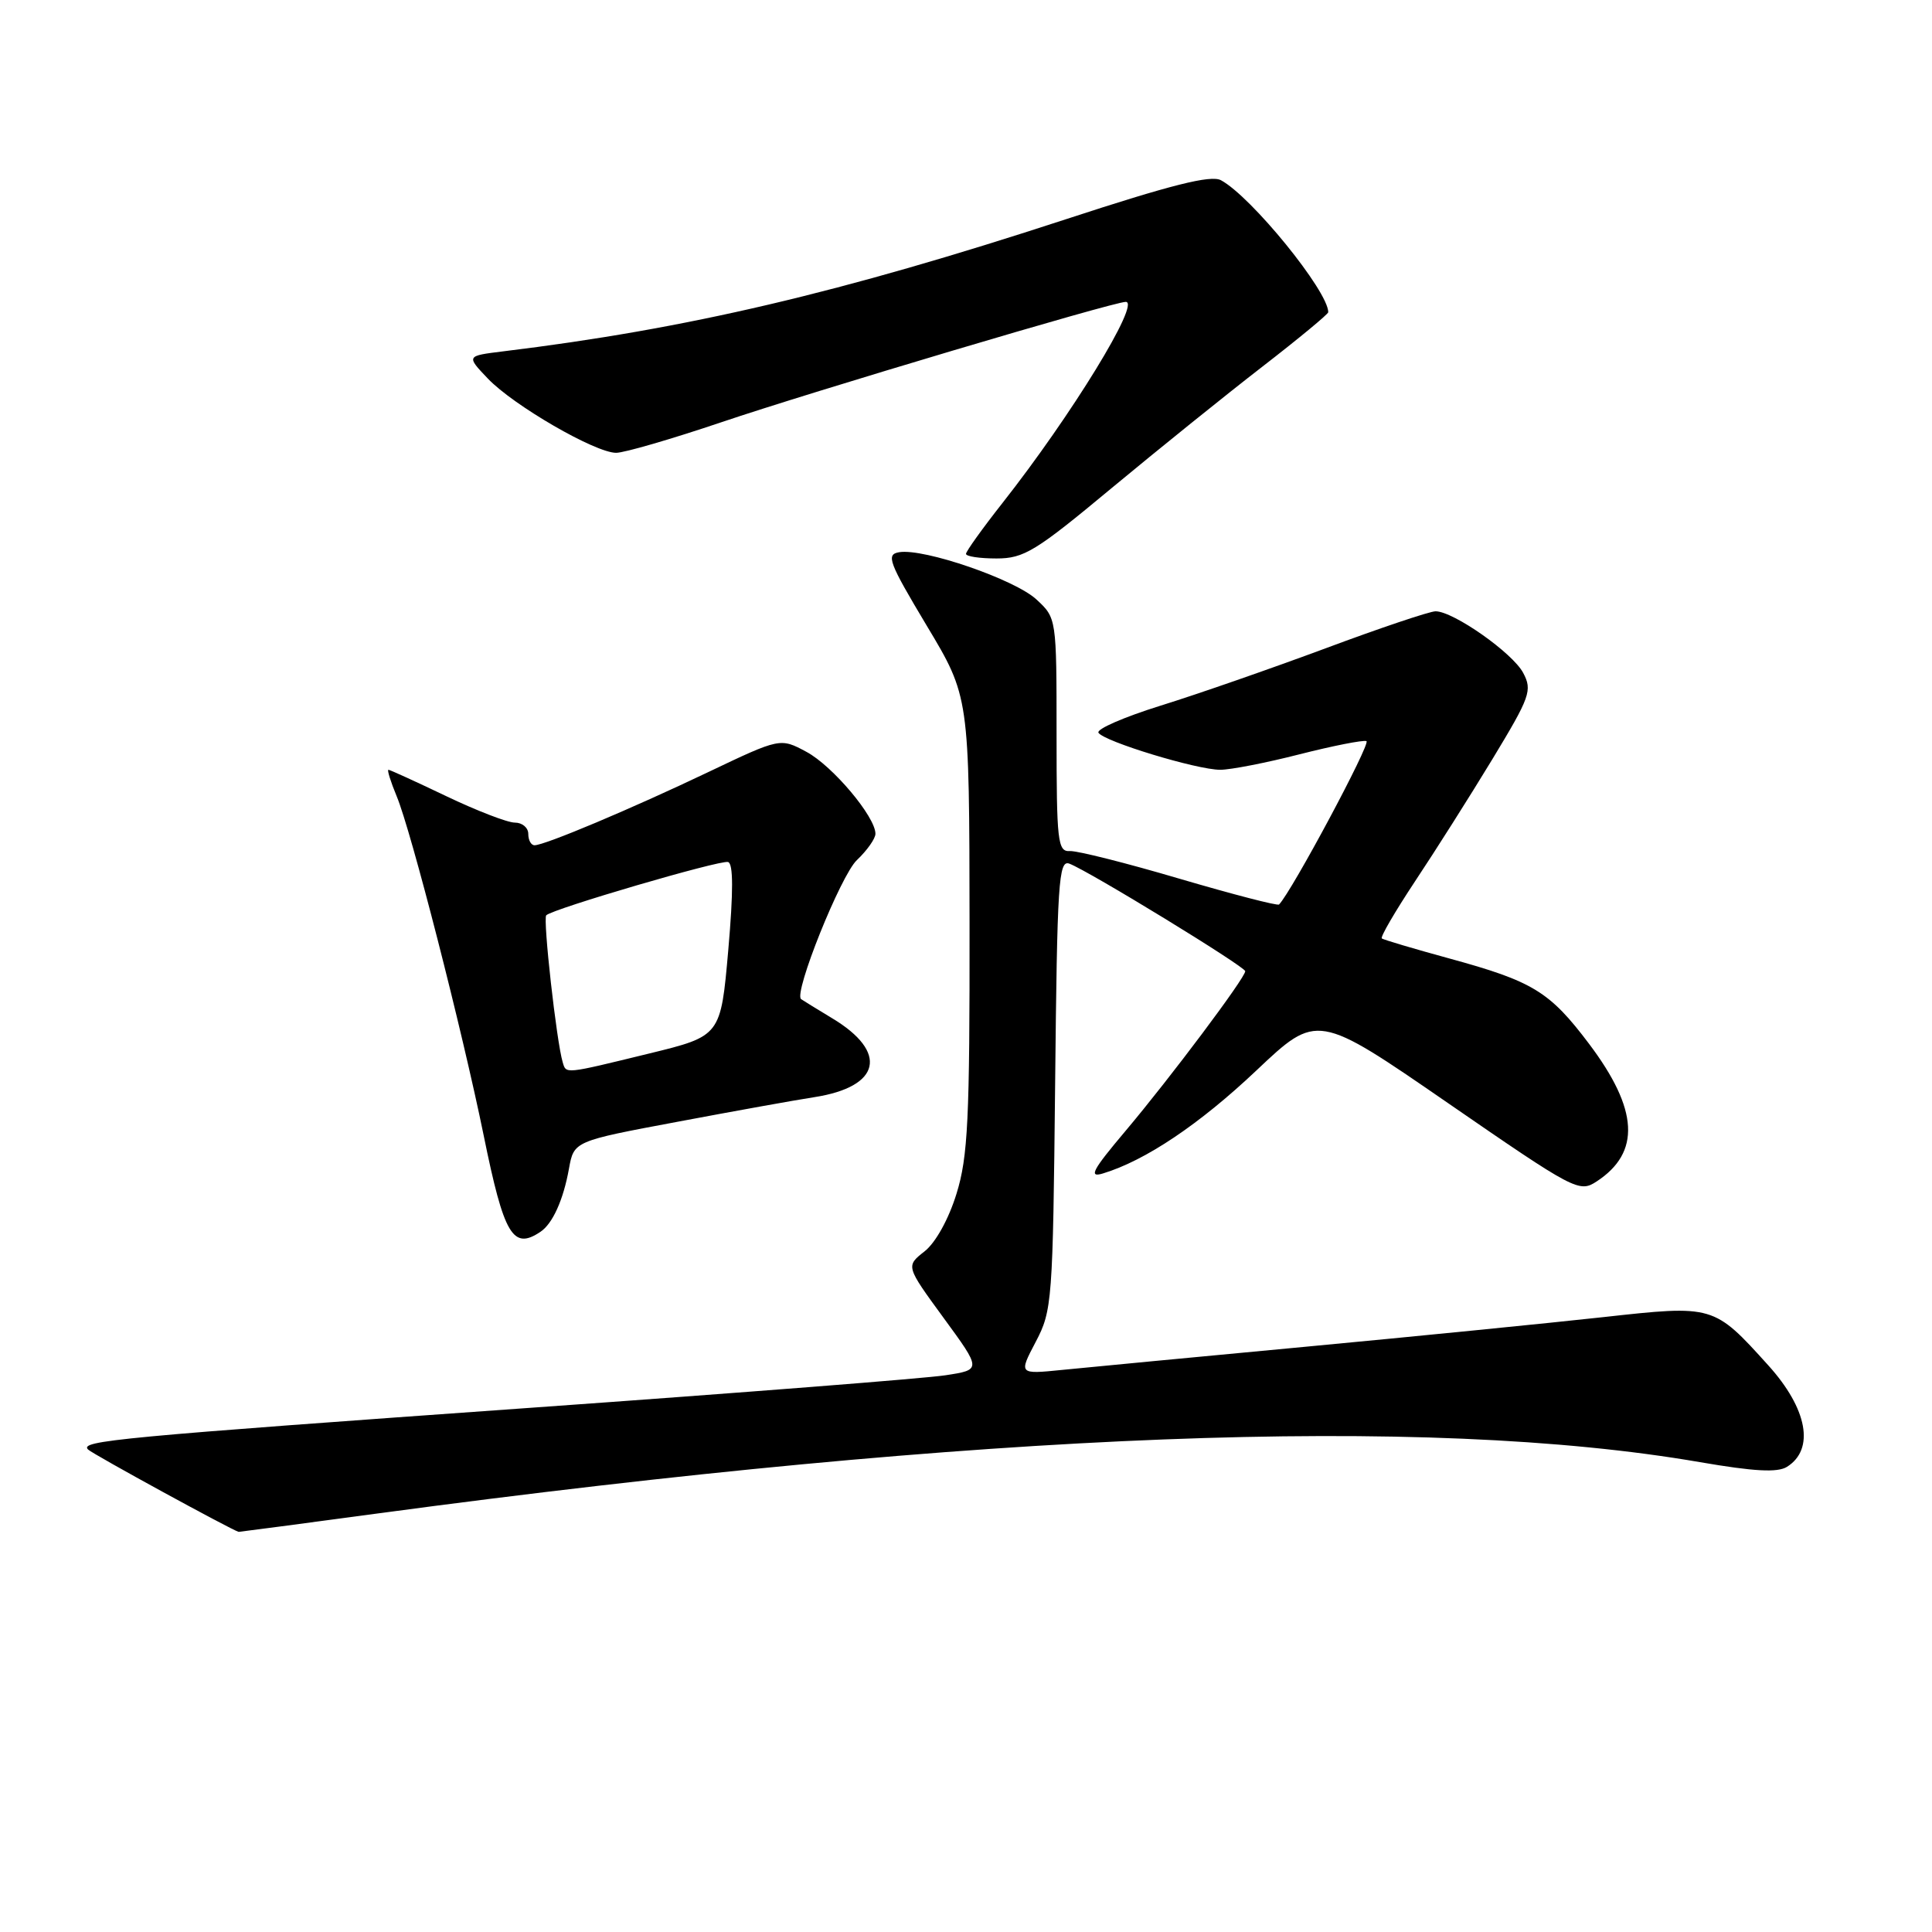 <?xml version="1.0" encoding="UTF-8" standalone="no"?>
<!DOCTYPE svg PUBLIC "-//W3C//DTD SVG 1.1//EN" "http://www.w3.org/Graphics/SVG/1.1/DTD/svg11.dtd" >
<svg xmlns="http://www.w3.org/2000/svg" xmlns:xlink="http://www.w3.org/1999/xlink" version="1.1" viewBox="0 0 256 256">
 <g >
 <path fill="currentColor"
d=" M 50.13 200.53 C 130.48 189.73 188.89 187.47 225.24 193.74 C 232.44 194.98 235.54 195.15 236.79 194.36 C 240.49 192.03 239.50 186.67 234.32 180.93 C 227.07 172.90 227.07 172.91 212.41 174.53 C 205.31 175.31 187.57 177.08 173.00 178.45 C 158.43 179.82 143.91 181.20 140.74 181.52 C 134.98 182.10 134.98 182.10 137.24 177.80 C 139.42 173.66 139.51 172.41 139.81 143.66 C 140.08 116.86 140.27 113.89 141.70 114.44 C 144.36 115.46 165.00 128.09 165.00 128.69 C 165.00 129.57 155.06 142.83 149.14 149.85 C 144.75 155.05 144.20 156.08 146.14 155.49 C 151.76 153.79 158.93 148.98 166.46 141.86 C 174.54 134.22 174.54 134.22 191.86 146.16 C 208.67 157.75 209.26 158.06 211.56 156.55 C 217.43 152.71 217.12 147.01 210.55 138.30 C 205.33 131.38 203.13 130.03 192.00 126.99 C 187.32 125.71 183.32 124.52 183.10 124.35 C 182.87 124.17 184.86 120.77 187.50 116.78 C 190.15 112.80 194.76 105.52 197.74 100.61 C 202.76 92.32 203.06 91.48 201.83 89.16 C 200.43 86.51 192.58 81.00 190.22 81.00 C 189.45 81.00 182.90 83.20 175.66 85.90 C 168.42 88.59 158.57 92.02 153.76 93.51 C 148.96 95.01 145.26 96.61 145.55 97.09 C 146.27 98.25 158.59 102.00 161.69 102.00 C 163.05 102.00 167.78 101.08 172.19 99.95 C 176.60 98.83 180.59 98.04 181.06 98.20 C 181.71 98.43 171.16 118.14 169.48 119.85 C 169.29 120.05 163.36 118.51 156.31 116.44 C 149.27 114.36 142.71 112.71 141.75 112.77 C 140.15 112.87 140.00 111.51 140.00 97.39 C 140.00 81.90 140.00 81.90 137.33 79.43 C 134.47 76.78 122.42 72.63 119.15 73.17 C 117.37 73.47 117.75 74.47 122.80 82.91 C 128.44 92.31 128.44 92.31 128.47 122.41 C 128.50 148.36 128.26 153.28 126.74 158.18 C 125.70 161.55 123.97 164.67 122.50 165.82 C 120.02 167.77 120.02 167.77 125.04 174.64 C 130.06 181.50 130.06 181.50 125.28 182.23 C 122.65 182.64 98.23 184.55 71.00 186.49 C 15.41 190.45 10.51 190.91 11.67 192.07 C 12.30 192.69 30.95 202.88 31.63 202.98 C 31.71 202.99 40.03 201.89 50.13 200.53 Z  M 71.60 163.23 C 73.22 162.16 74.65 158.99 75.39 154.86 C 76.05 151.21 76.05 151.21 89.78 148.64 C 97.32 147.22 105.48 145.75 107.90 145.38 C 116.72 144.01 117.76 139.42 110.26 134.92 C 108.19 133.67 106.34 132.53 106.15 132.39 C 105.12 131.63 111.41 115.97 113.54 113.97 C 114.89 112.69 116.00 111.12 116.00 110.48 C 116.00 108.23 110.33 101.49 106.87 99.63 C 103.39 97.76 103.39 97.76 93.84 102.31 C 83.61 107.19 72.18 112.00 70.83 112.00 C 70.37 112.00 70.00 111.33 70.00 110.50 C 70.00 109.67 69.20 109.00 68.22 109.00 C 67.24 109.00 63.16 107.42 59.14 105.50 C 55.12 103.58 51.67 102.00 51.47 102.00 C 51.27 102.00 51.76 103.57 52.56 105.50 C 54.47 110.06 61.24 136.49 64.10 150.50 C 66.78 163.66 67.96 165.67 71.60 163.23 Z  M 147.29 64.68 C 153.46 59.56 162.44 52.32 167.25 48.60 C 172.06 44.88 176.00 41.62 176.00 41.37 C 176.00 38.58 165.79 26.03 161.78 23.88 C 160.44 23.16 155.20 24.48 141.24 29.05 C 111.38 38.81 91.03 43.59 66.64 46.56 C 61.78 47.16 61.78 47.16 64.64 50.16 C 68.04 53.73 78.88 60.00 81.64 60.00 C 82.72 60.00 88.97 58.18 95.55 55.96 C 107.54 51.90 147.53 40.00 149.17 40.00 C 151.19 40.00 141.97 55.04 132.84 66.64 C 130.18 70.02 128.00 73.06 128.00 73.39 C 128.00 73.73 129.82 74.00 132.04 74.00 C 135.68 74.00 137.22 73.06 147.29 64.68 Z  M 74.56 140.75 C 73.74 138.03 71.92 121.74 72.38 121.28 C 73.24 120.42 95.40 113.93 96.47 114.22 C 97.17 114.41 97.18 118.11 96.50 125.89 C 95.50 137.28 95.50 137.28 86.00 139.60 C 74.69 142.36 75.03 142.32 74.56 140.75 Z "/>
</g>
</svg>